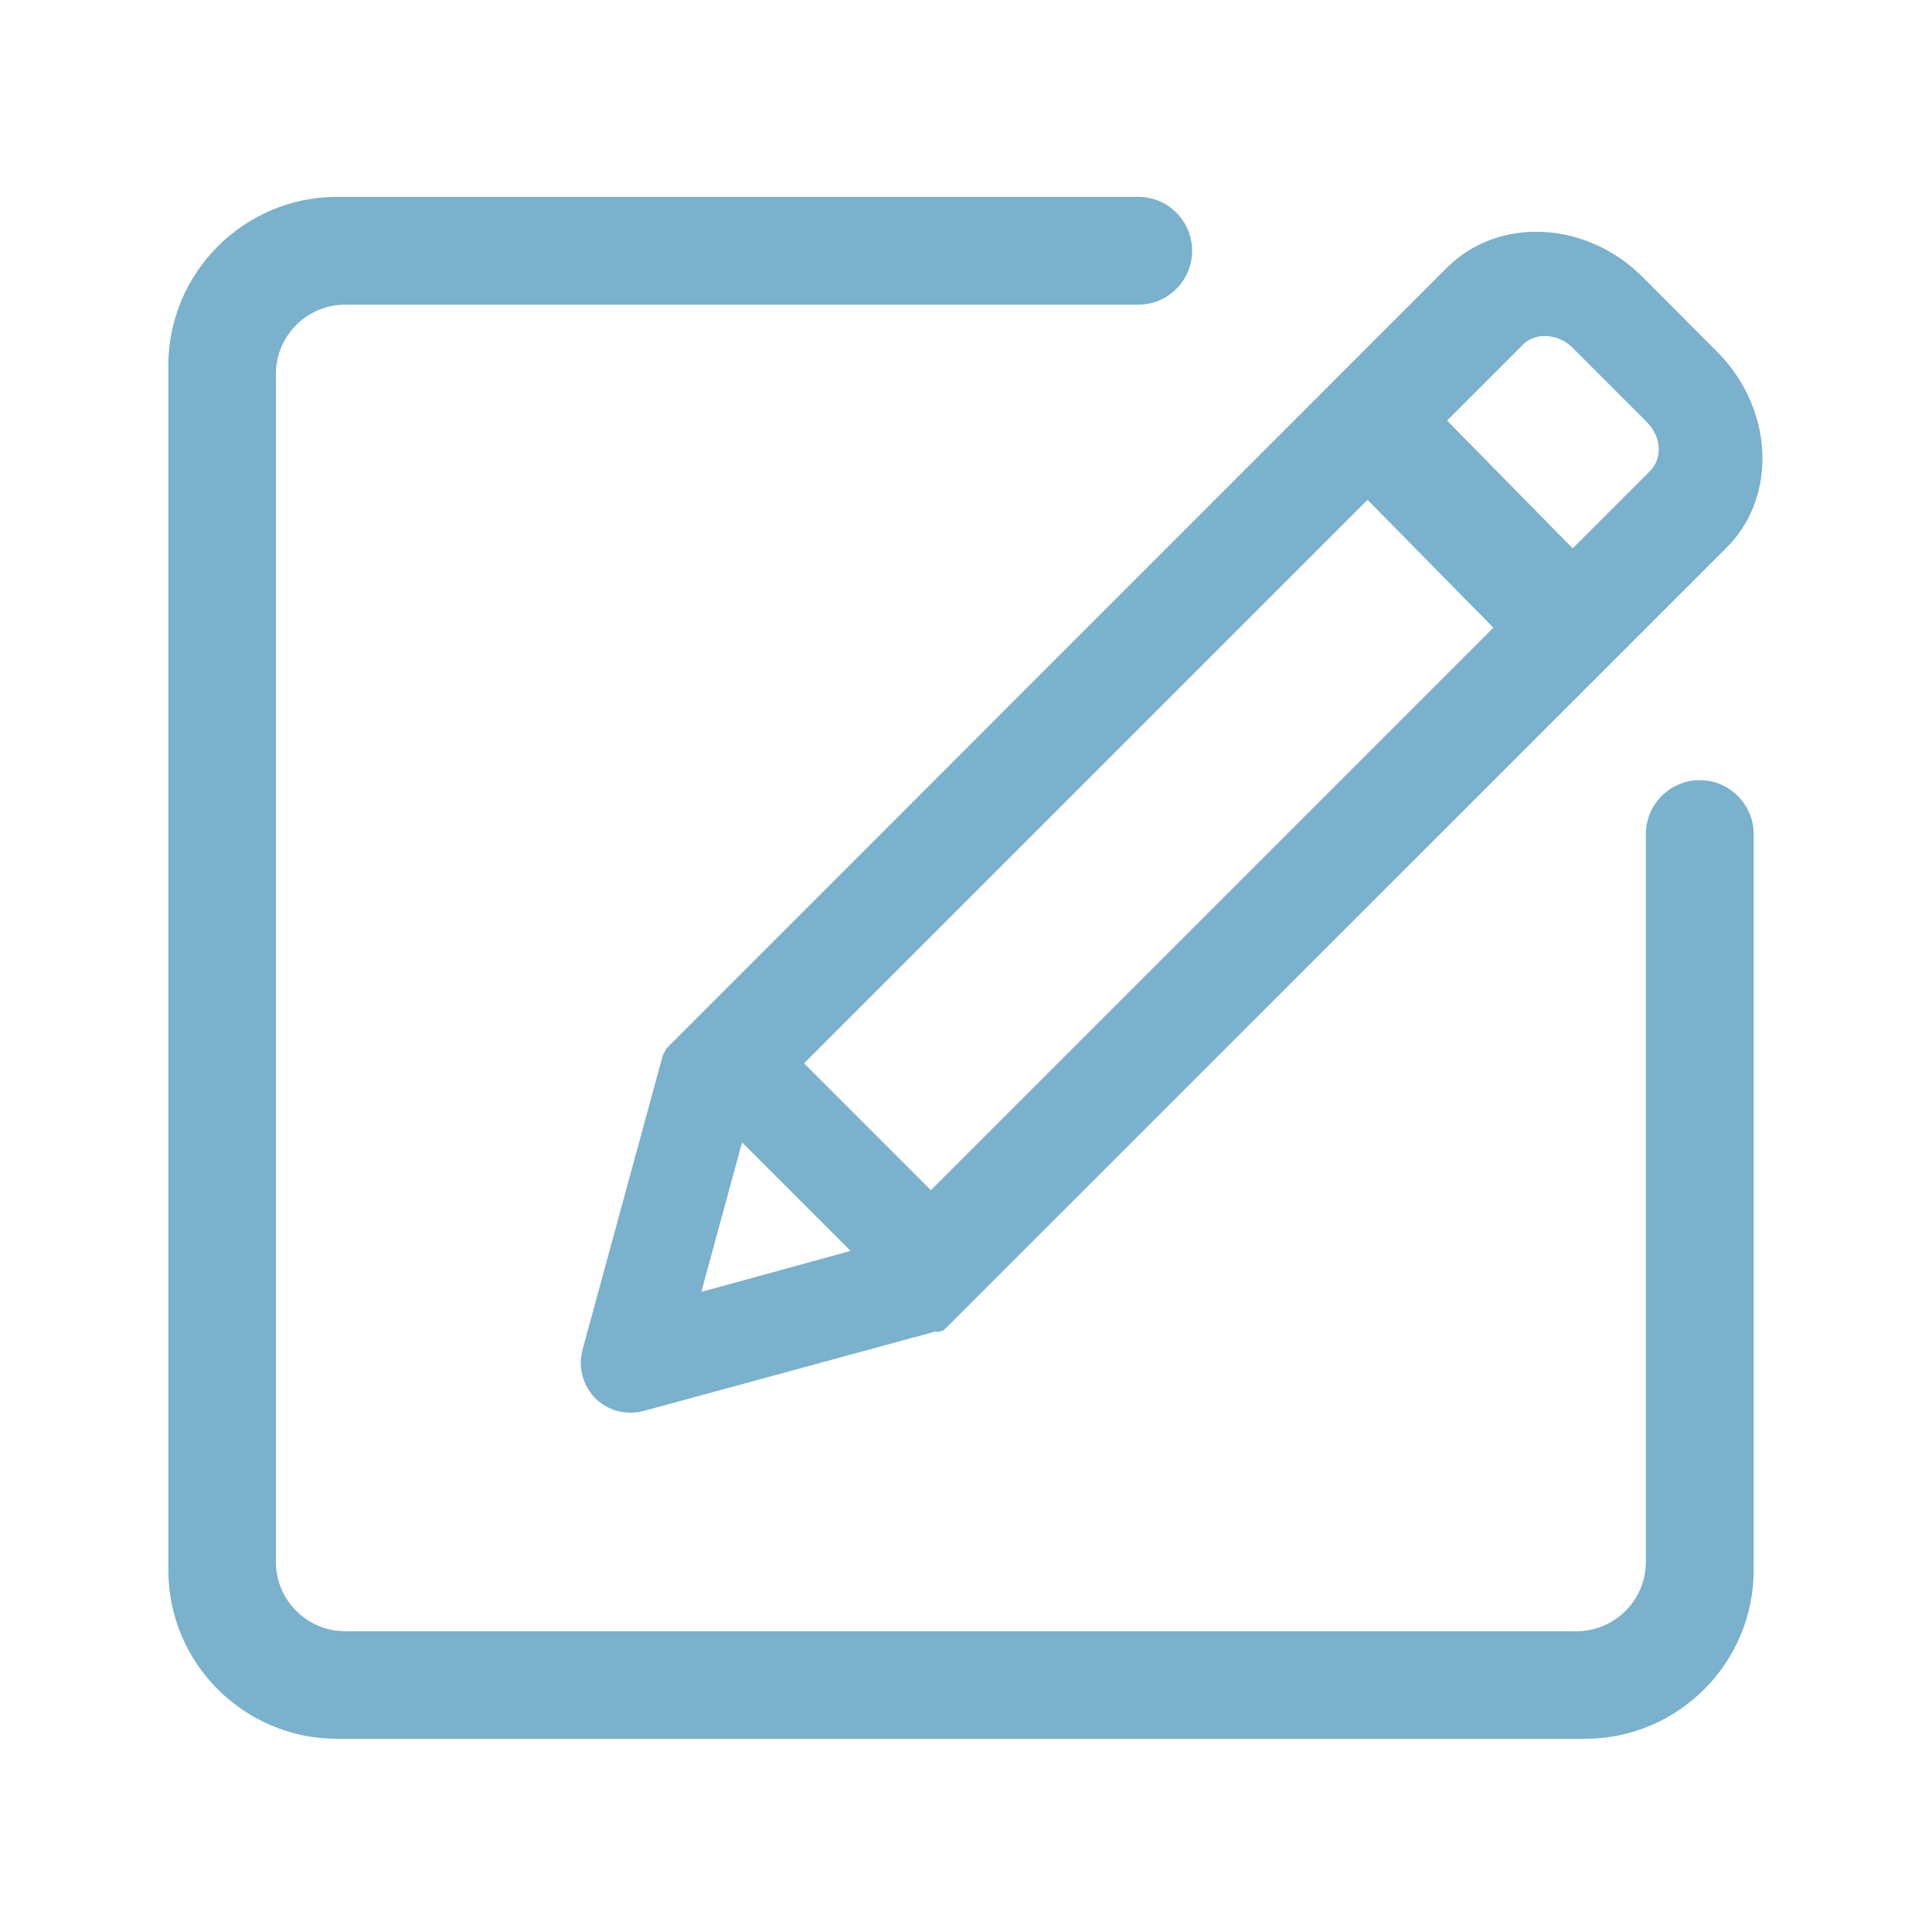 <svg height='100px' width='100px'  fill="#7ab1cc" xmlns="http://www.w3.org/2000/svg" data-name="Layer 1" viewBox="0 0 1024 1024" x="0px" y="0px"><title>icon-01</title><path fill="#7ab1cc" d="M352.582 557.123c-0.517 0.646-1.164 1.422-1.293 2.327l-42.537 155.927c-2.457 9.051 0.129 18.877 6.723 25.729 5.042 4.913 11.636 7.628 18.747 7.628 2.327 0 4.655-0.259 6.982-0.905l154.764-42.149c0.259 0 0.388 0.259 0.517 0.259 1.81 0 3.491-0.646 4.784-1.939l413.867-413.737c12.283-12.283 19.006-29.091 19.006-47.321 0-20.687-8.792-41.374-24.178-56.63l-39.046-39.176c-15.257-15.515-35.943-24.307-56.63-24.307-18.23 0-35.038 6.723-47.321 19.006l-413.737 413.867c-0.517 0.388-0.388 1.034-0.646 1.422M874.667 249.535l-41.115 41.115-66.586-67.749 40.469-40.469c6.465-6.465 18.877-5.56 26.117 1.939l39.176 39.176c4.137 4.137 6.465 9.438 6.465 14.869-0.129 4.267-1.681 8.275-4.525 11.119M426.149 563.588l298.667-298.667 66.715 67.749-298.149 298.149-67.232-67.232z m-54.432 121.147l21.592-79.257 57.535 57.535-79.127 21.721z m0 0"></path><path fill="#7ab1cc" d="M900.913 413.479c-15.644 0-28.574 12.8-28.574 28.574v385.81c0 20.17-16.42 36.719-36.719 36.719H182.949C162.78 864.582 146.23 848.162 146.23 827.863v-629.657c0-20.299 16.549-36.719 36.719-36.719h420.331c15.774 0 28.574-12.8 28.574-28.574 0-15.774-12.8-28.574-28.574-28.574H178.683c-49.261 0-89.471 40.081-89.471 89.471v638.319c0 49.39 40.081 89.471 89.471 89.471h661.333c49.39 0 89.471-40.081 89.471-89.471V441.923c-0.129-15.644-12.929-28.444-28.574-28.444"></path></svg>